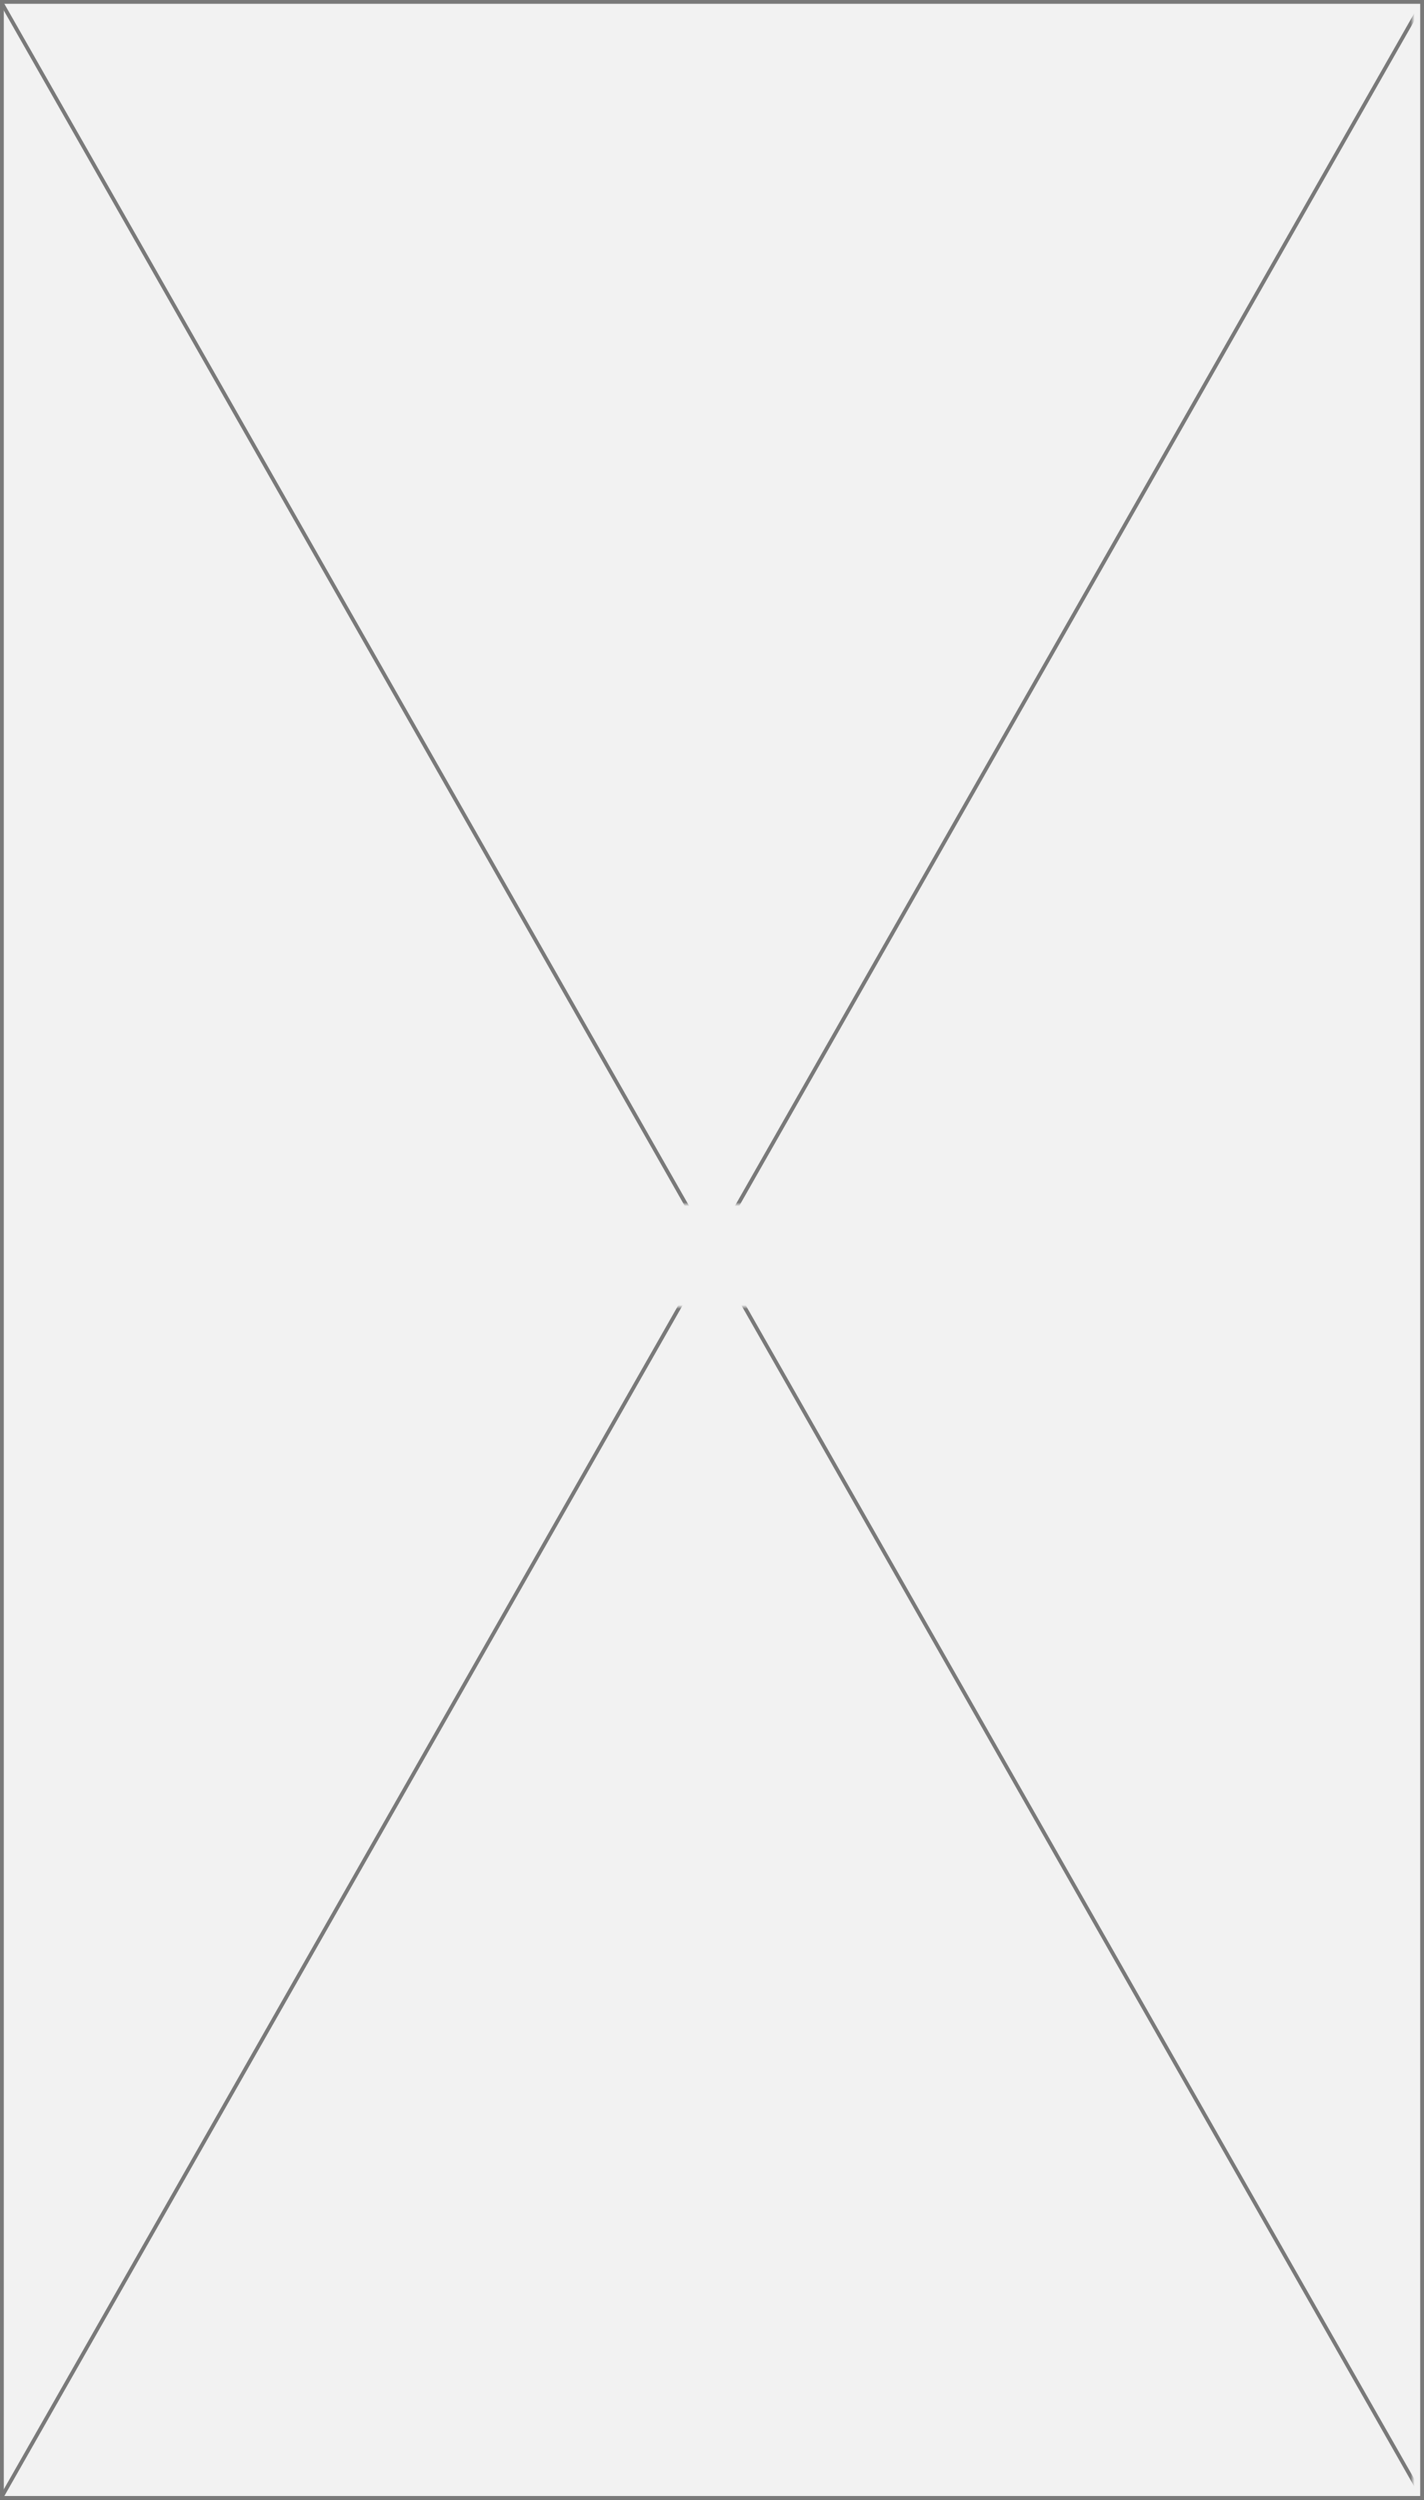 ﻿<?xml version="1.0" encoding="utf-8"?>
<svg version="1.1" xmlns:xlink="http://www.w3.org/1999/xlink" width="375px" height="658px" xmlns="http://www.w3.org/2000/svg">
  <rect width="100%" height="100%" fill="#333333" stroke="none"/>
  <defs>
    <mask fill="white" id="clip14">
      <path d="M 2746.5 500  L 2886.5 500  L 2886.5 527  L 2746.5 527  Z M 2628 183  L 3003 183  L 3003 841  L 2628 841  Z " fill-rule="evenodd" />
    </mask>
  </defs>
  <g transform="matrix(1 0 0 1 -2628 -183 )">
    <path d="M 2628.5 183.5  L 3002.5 183.5  L 3002.5 840.5  L 2628.5 840.5  L 2628.5 183.5  Z " fill-rule="nonzero" fill="#f2f2f2" stroke="none" />
    <path d="M 2628.5 183.5  L 3002.5 183.5  L 3002.5 840.5  L 2628.5 840.5  L 2628.5 183.5  Z " stroke-width="1" stroke="#797979" fill="none" />
    <path d="M 2628.434 183.762  L 3002.566 840.238  M 3002.566 183.762  L 2628.434 840.238  " stroke-width="1" stroke="#797979" fill="none" mask="url(#clip14)" />
  </g>
</svg>